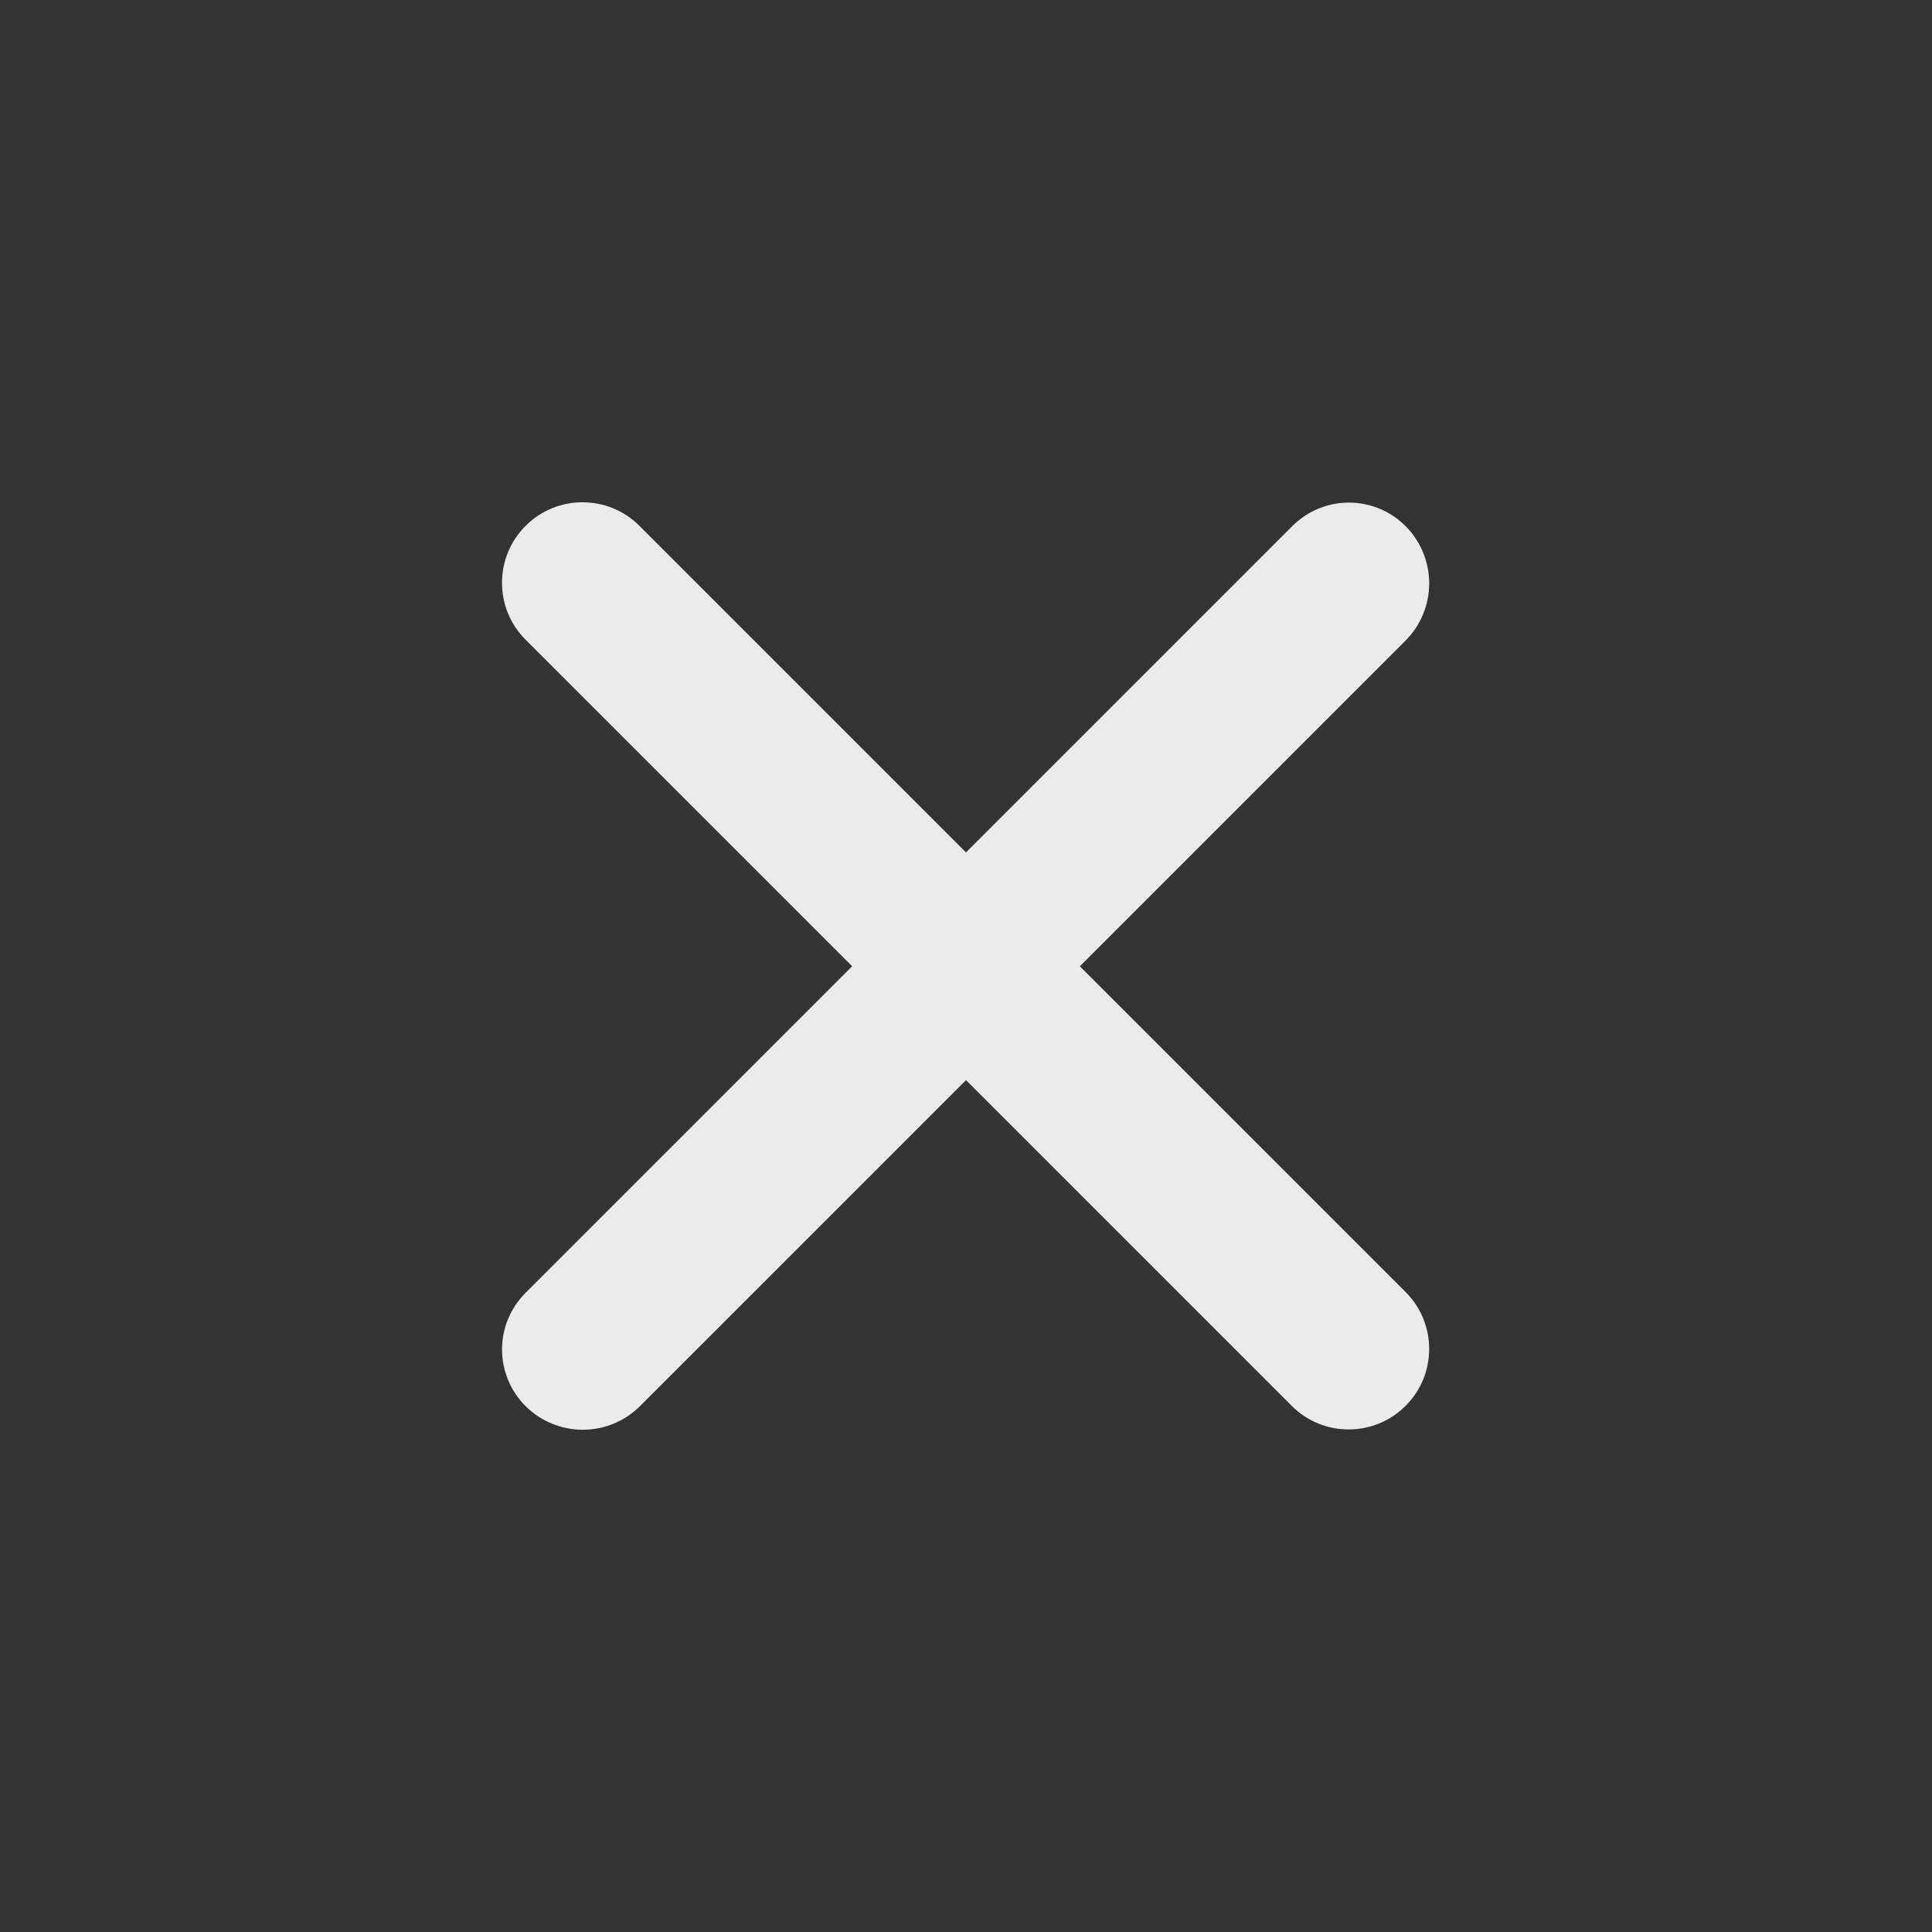 <?xml version="1.0" encoding="UTF-8" standalone="no"?>
<!DOCTYPE svg PUBLIC "-//W3C//DTD SVG 1.1//EN" "http://www.w3.org/Graphics/SVG/1.1/DTD/svg11.dtd">
<svg width="100%" height="100%" viewBox="0 0 300 300" version="1.1" xmlns="http://www.w3.org/2000/svg" xmlns:xlink="http://www.w3.org/1999/xlink" xml:space="preserve" xmlns:serif="http://www.serif.com/" style="fill-rule:evenodd;clip-rule:evenodd;stroke-linejoin:round;stroke-miterlimit:1.414;">
    <rect x="0" y="0" width="300" height="300" fill="#333333" stroke="none"/>
    <g transform="matrix(0.772,-0.772,1.105,1.105,-145.506,131.728)">
        <path d="M268,141.941C268,139.835 266.803,137.815 264.672,136.326C262.542,134.837 259.652,134 256.639,134C224.689,134 134.311,134 102.361,134C99.348,134 96.458,134.837 94.328,136.326C92.197,137.815 91,139.835 91,141.941C91,141.942 91,141.942 91,141.942C91,144.079 92.215,146.129 94.377,147.64C96.538,149.151 99.471,150 102.528,150C134.568,150 224.432,150 256.472,150C259.529,150 262.462,149.151 264.623,147.64C266.785,146.129 268,144.079 268,141.942C268,141.942 268,141.942 268,141.941Z" style="fill:rgb(235,235,235);"/>
    </g>
    <g transform="matrix(0.772,0.772,-1.105,1.105,168.272,-145.506)">
        <path d="M268,141.999C268,137.581 262.876,134 256.556,134C224.562,134 134.438,134 102.444,134C96.124,134 91,137.581 91,141.999C91,141.999 91,142 91,142C91,146.418 96.124,150 102.446,150C134.441,150 224.559,150 256.554,150C262.876,150 268,146.418 268,142C268,142 268,141.999 268,141.999Z" style="fill:rgb(235,235,235);"/>
    </g>
</svg>
